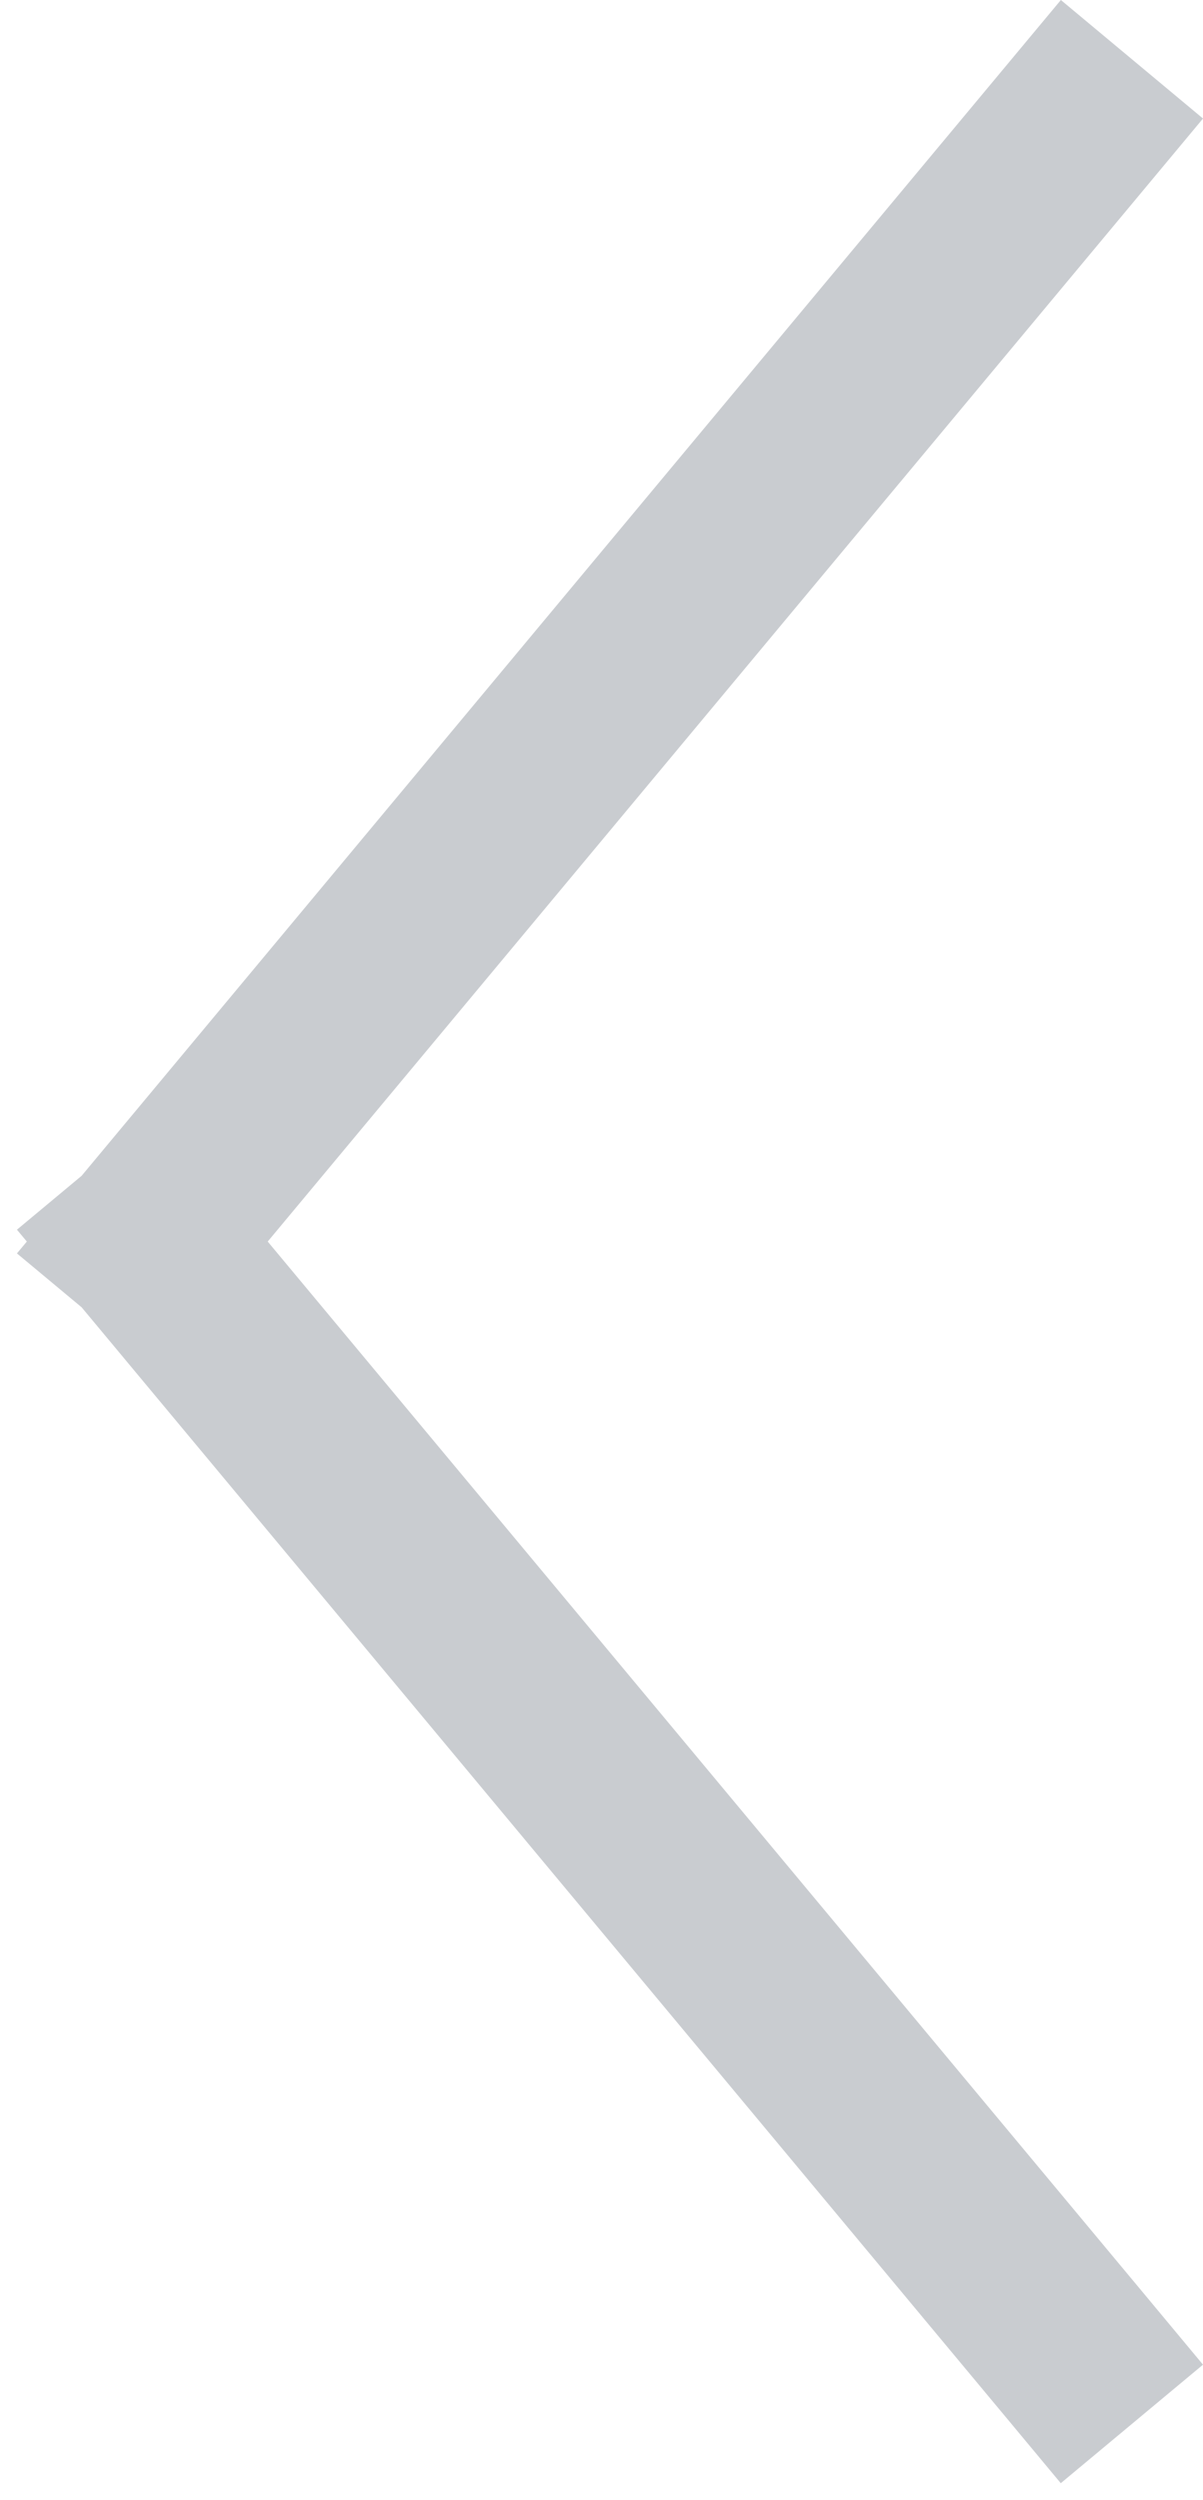 <svg width="13" height="27" viewBox="0 0 13 27" xmlns="http://www.w3.org/2000/svg"><title>chevron-left-lg</title><path d="M2.893 13.408l9.467-11.36.64-.768L11.464 0l-.64.768-9.942 11.93-.699.582.107.128-.107.128.699.582 9.941 11.93.64.769L13 25.537l-.64-.769-9.467-11.36z" fill="#C9CCD0" fill-rule="evenodd"/></svg>